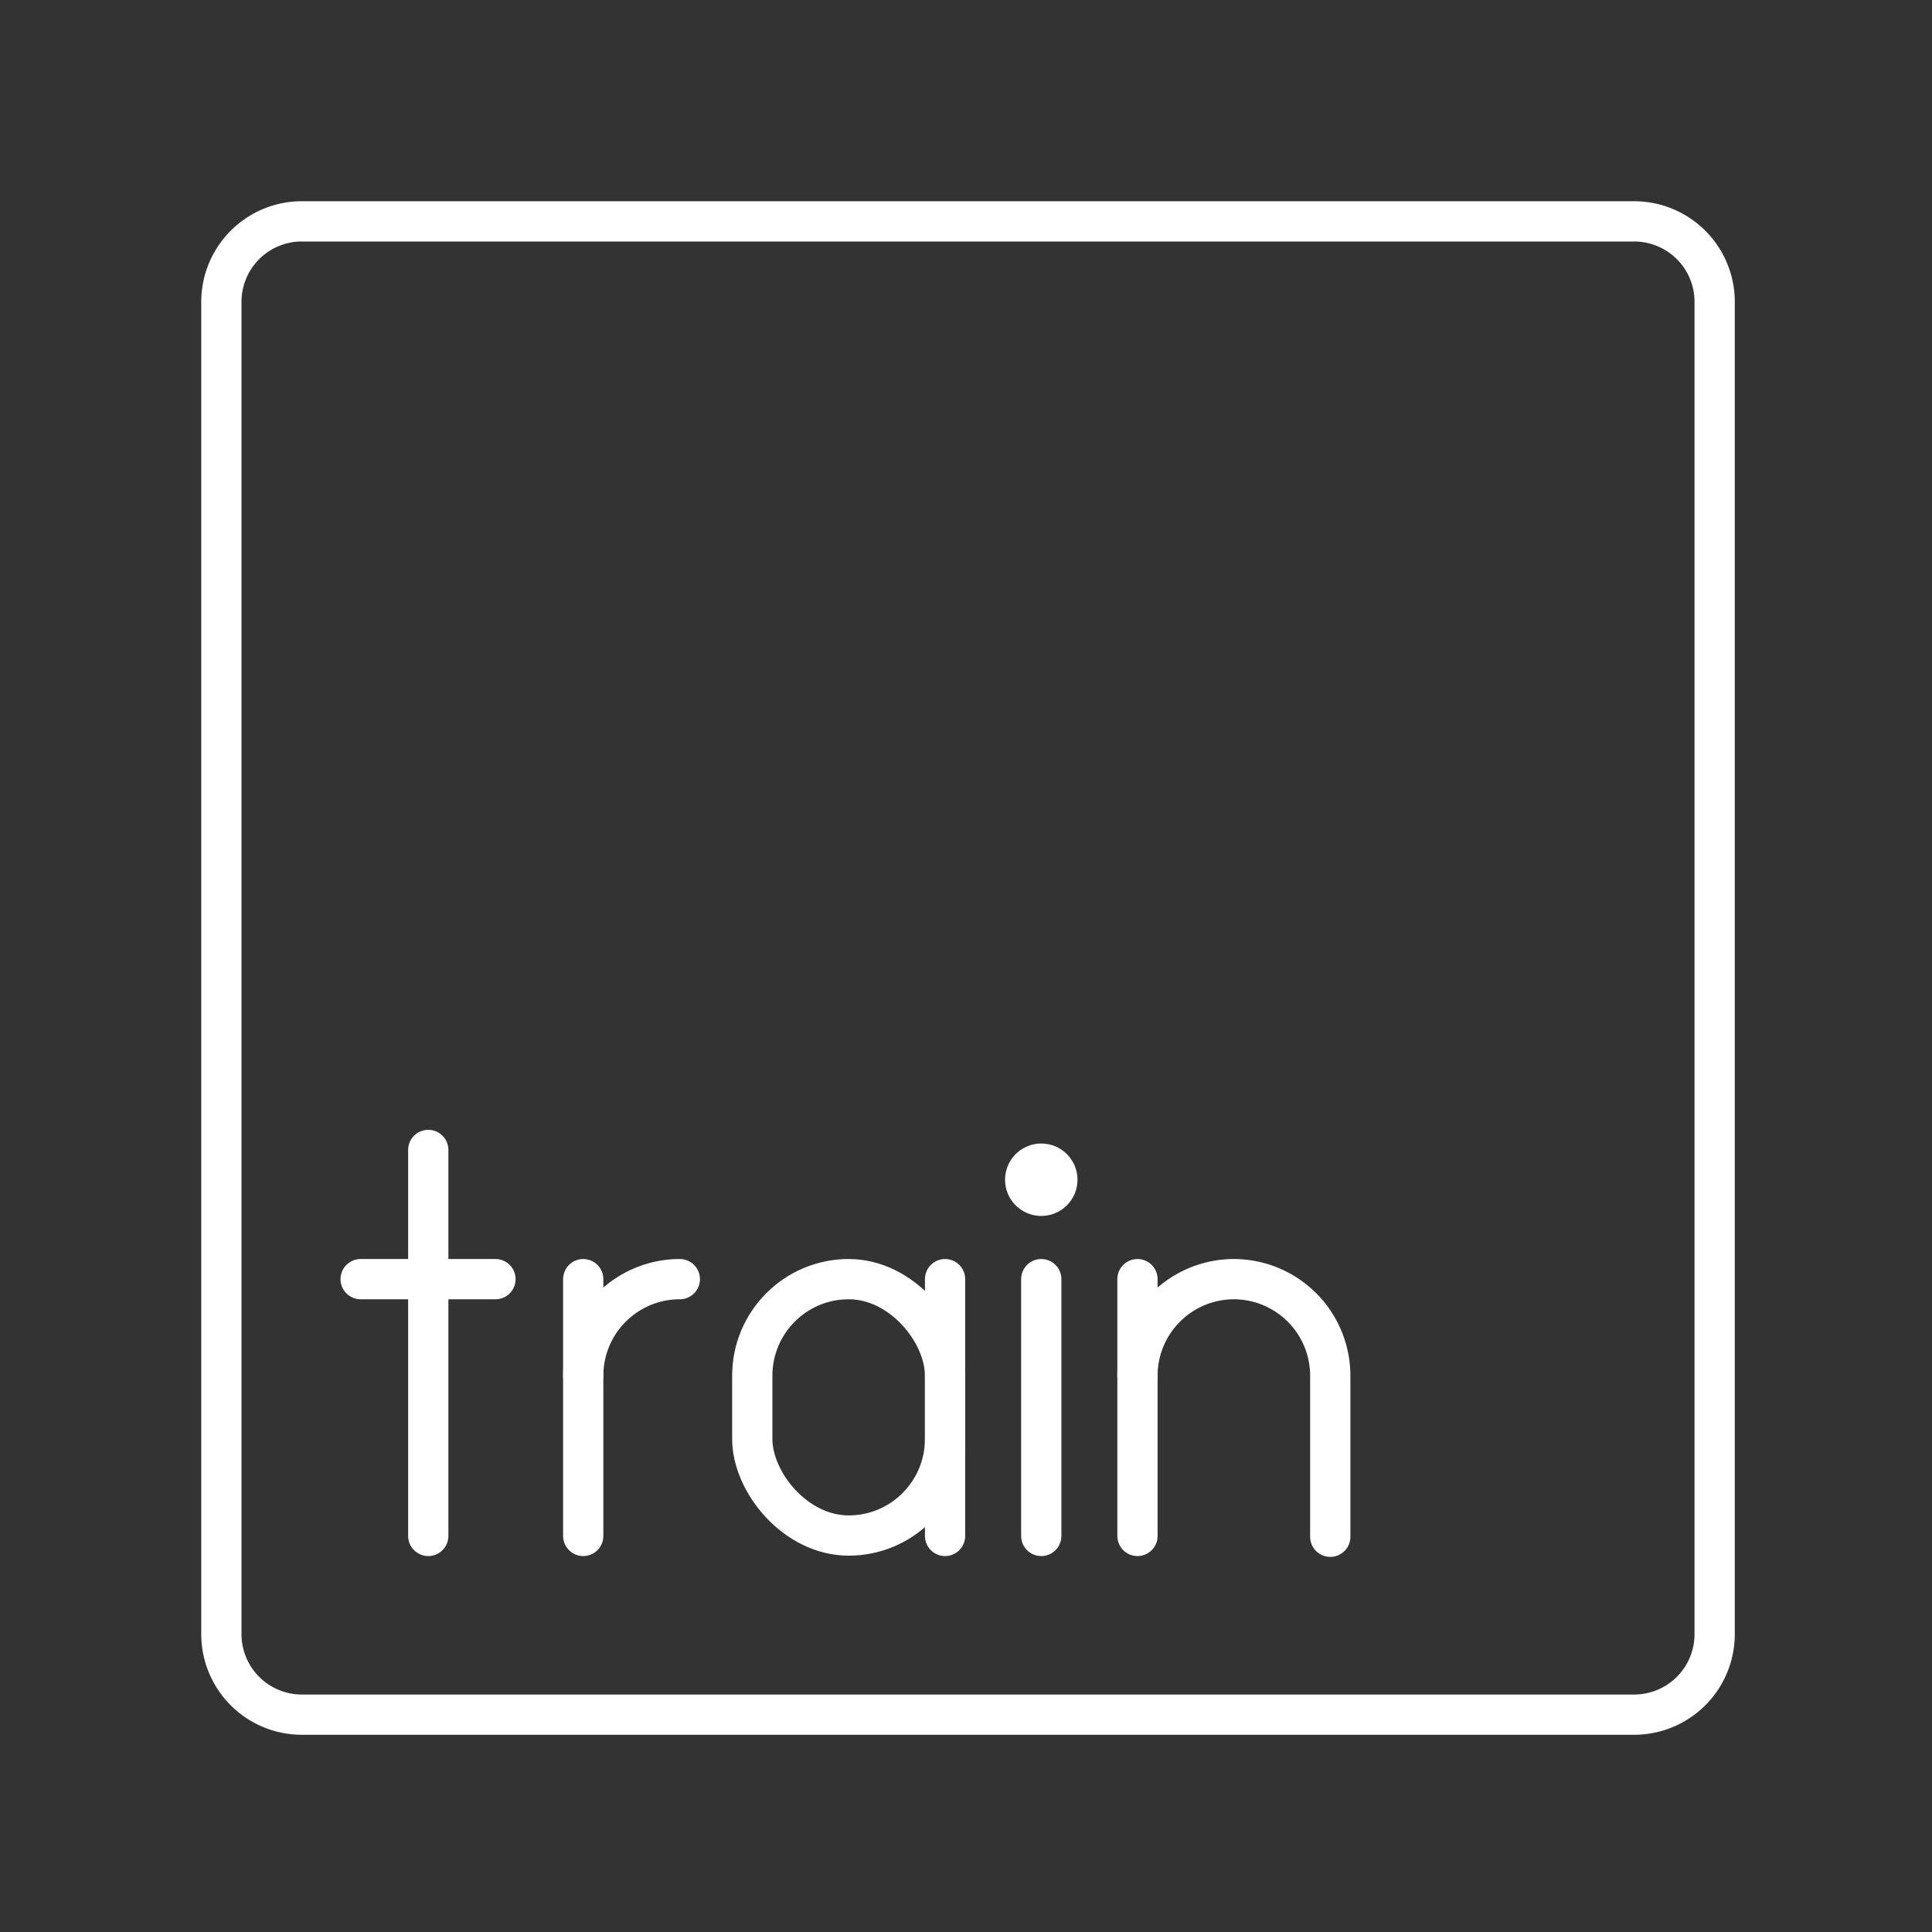 <svg id="Layer_2" data-name="Layer 2" viewBox="0 0 48 48" xmlns="http://www.w3.org/2000/svg">
 <rect x="0" y="0" width="48" height="48" fill="#333333" stroke="none"/>
 <defs>
  <style>.cls-1{fill:none;stroke:#fff;stroke-linecap:round;stroke-linejoin:round;}.cls-2{fill:#fff;}</style>
 </defs>
 <path class="cls-1" d="M7.45,5.5a2,2,0,0,0-1.95,2v33.1a2,2,0,0,0,2,2h33.1a2,2,0,0,0,2-2V7.45a2,2,0,0,0-2-1.95Z"/>
 <rect class="cls-1" x="18.69" y="31.78" width="4.79" height="6.37" rx="2.4"/>
 <line class="cls-1" x1="23.48" x2="23.48" y1="31.78" y2="38.16"/>
 <path class="cls-1" d="m28.26 34.18a2.4 2.4 0 0 1 2.4-2.4 2.4 2.4 0 0 1 2.39 2.4v4"/>
 <line class="cls-1" x1="28.26" x2="28.26" y1="31.78" y2="38.16"/>
 <path class="cls-1" d="m14.49 34.18a2.4 2.4 0 0 1 2.4-2.4"/>
 <line class="cls-1" x1="14.49" x2="14.49" y1="31.78" y2="38.16"/>
 <line class="cls-1" x1="10.64" x2="10.64" y1="28.57" y2="38.16"/>
 <line class="cls-1" x1="8.96" x2="12.31" y1="31.78" y2="31.78"/>
 <line class="cls-1" x1="25.87" x2="25.87" y1="31.78" y2="38.16"/>
 <circle class="cls-2" cx="25.87" cy="29.31" r=".9"/>
</svg>
